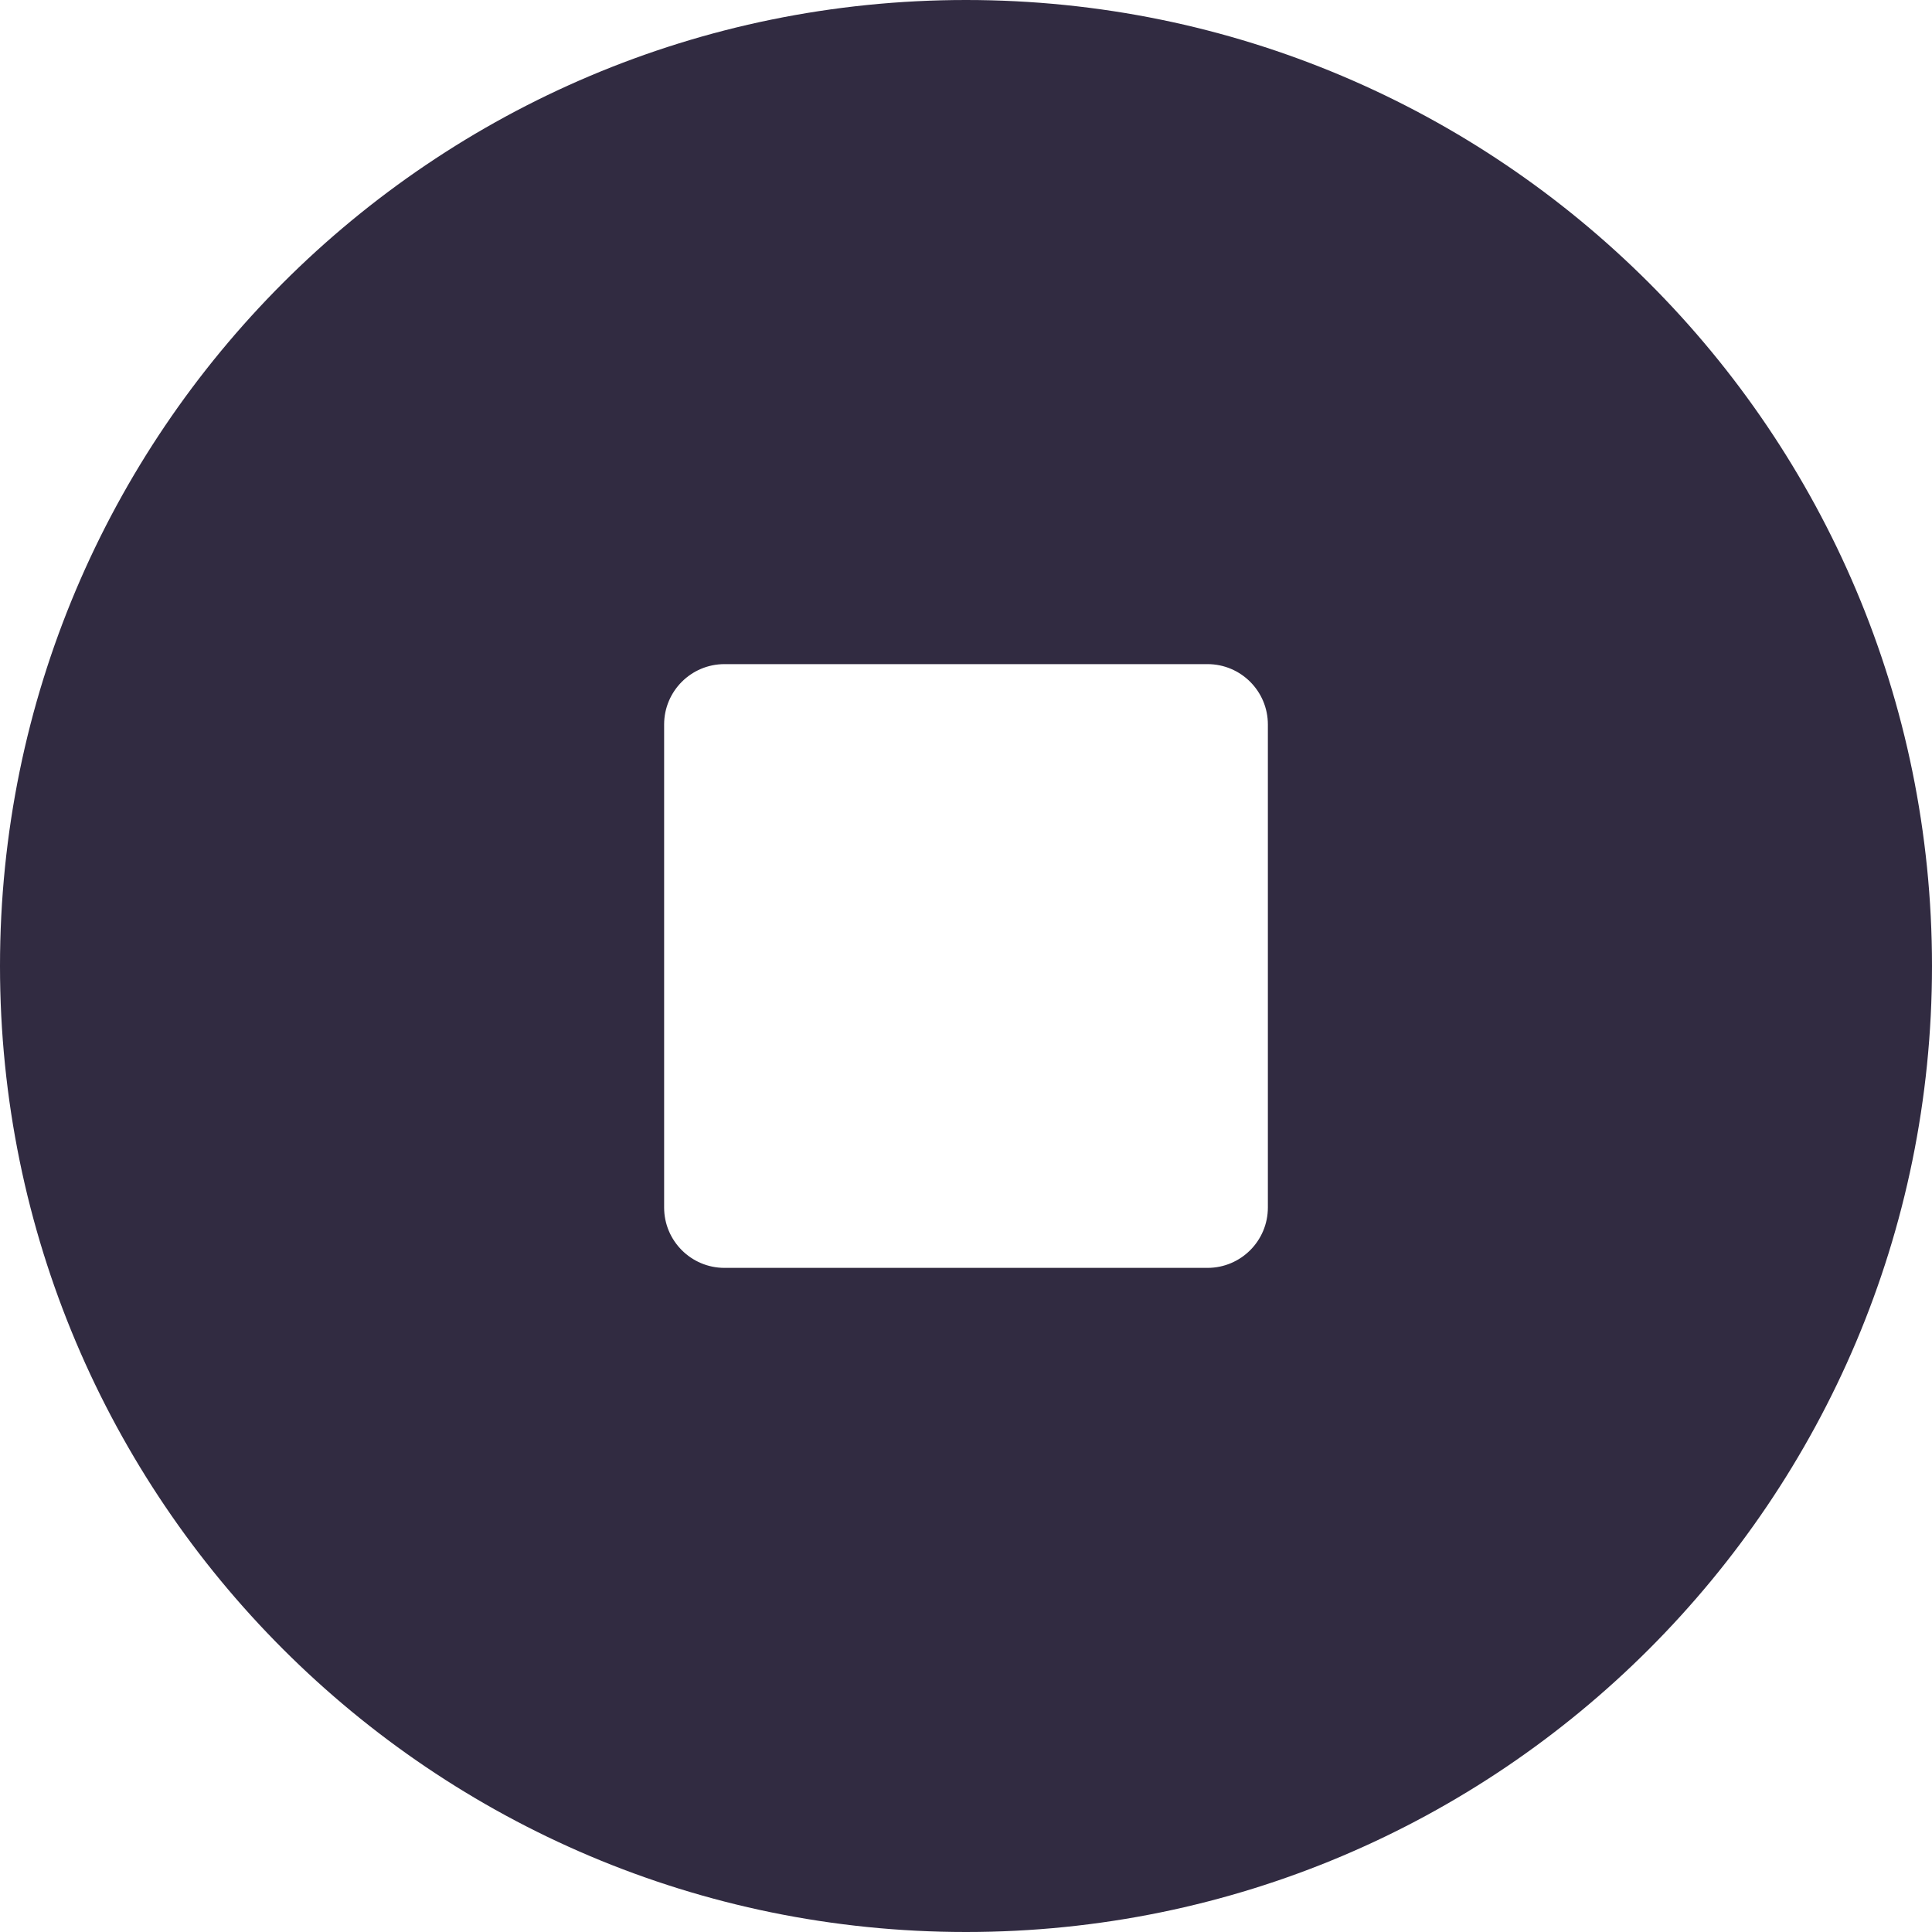 <svg fill="#312B41" height="800px" width="800px" version="1.1" id="Capa_1" xmlns="http://www.w3.org/2000/svg" xmlns:xlink="http://www.w3.org/1999/xlink" 
	 viewBox="0 0 512 512" xml:space="preserve">
<path d="M256,0C114.615,0,0,114.615,0,256s114.615,256,256,256s256-114.615,256-256S397.385,0,256,0z M336,320
	c0,8.837-7.163,16-16,16H192c-8.837,0-16-7.163-16-16V192c0-8.837,7.163-16,16-16h128c8.837,0,16,7.163,16,16V320z"/>
</svg>